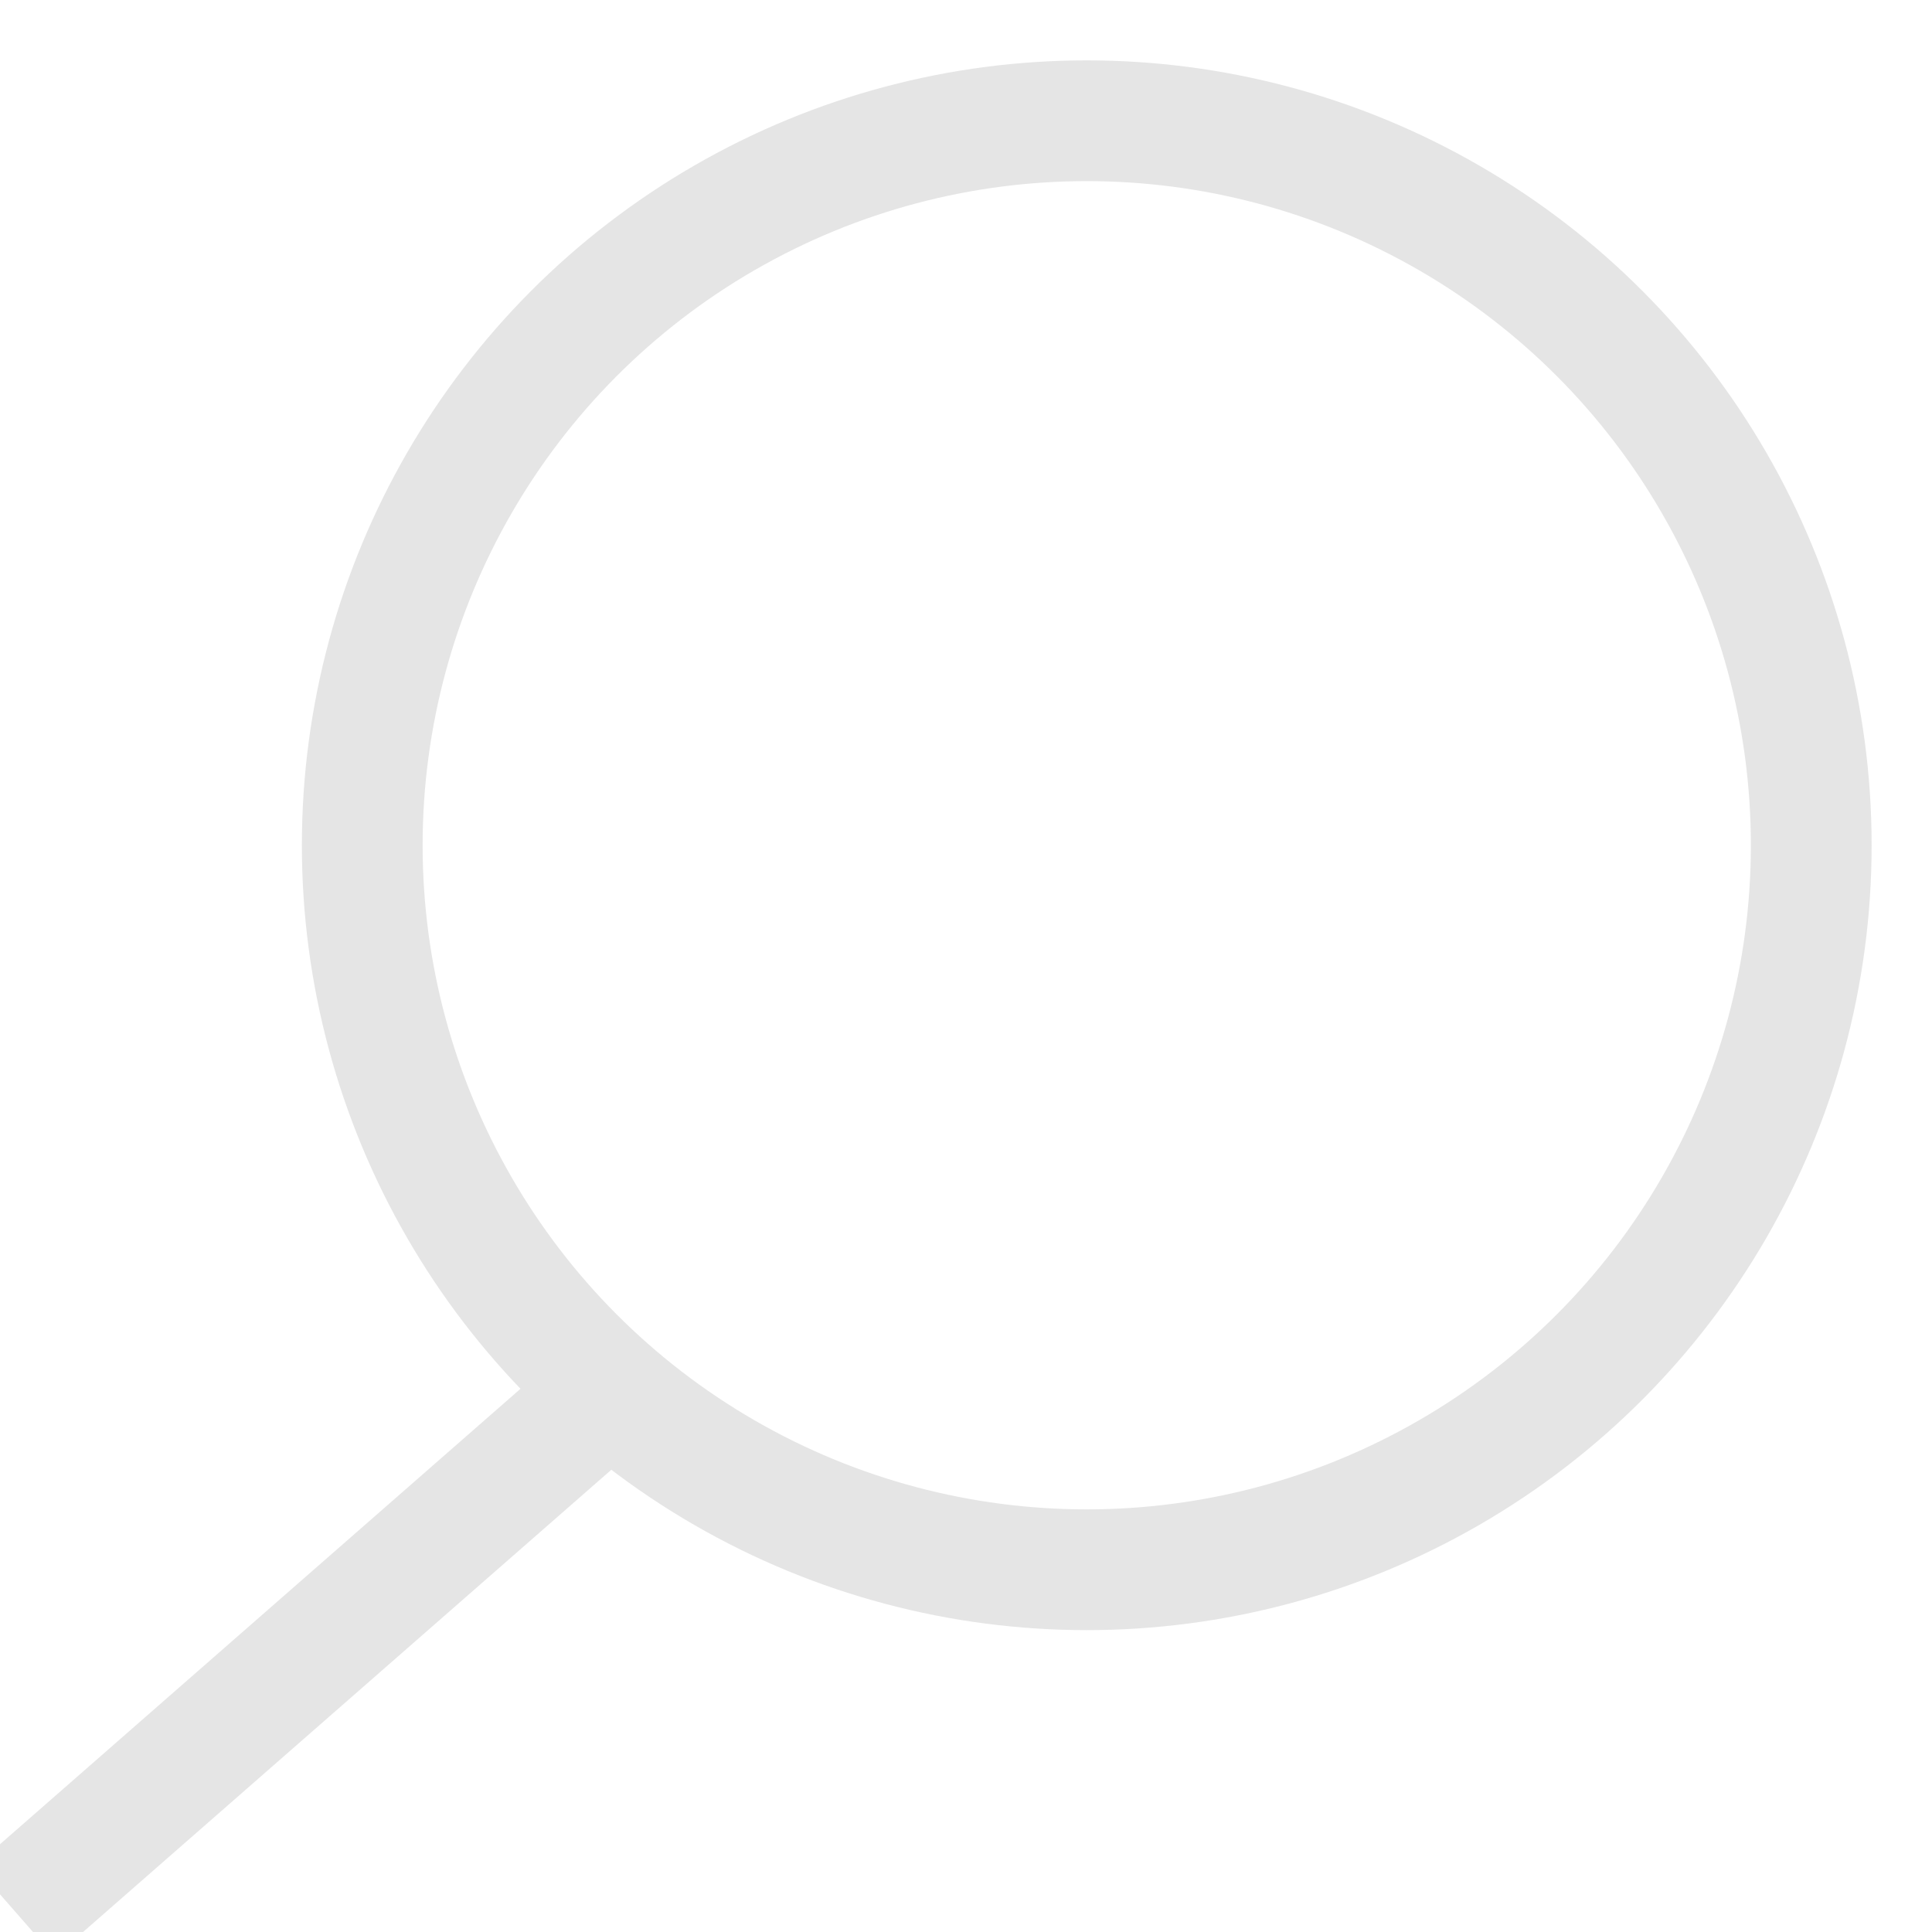 <svg xmlns="http://www.w3.org/2000/svg" width="16" height="16" viewBox="0 0 16 16">
  <g fill="none" fill-rule="evenodd" stroke="#E5E5E5" transform="translate(0 1)">
    <circle cx="9" cy="6" r="6"/>
    <path stroke-linecap="square" d="M4.5,11 L0.5,14.5"/>
  </g>
</svg>
